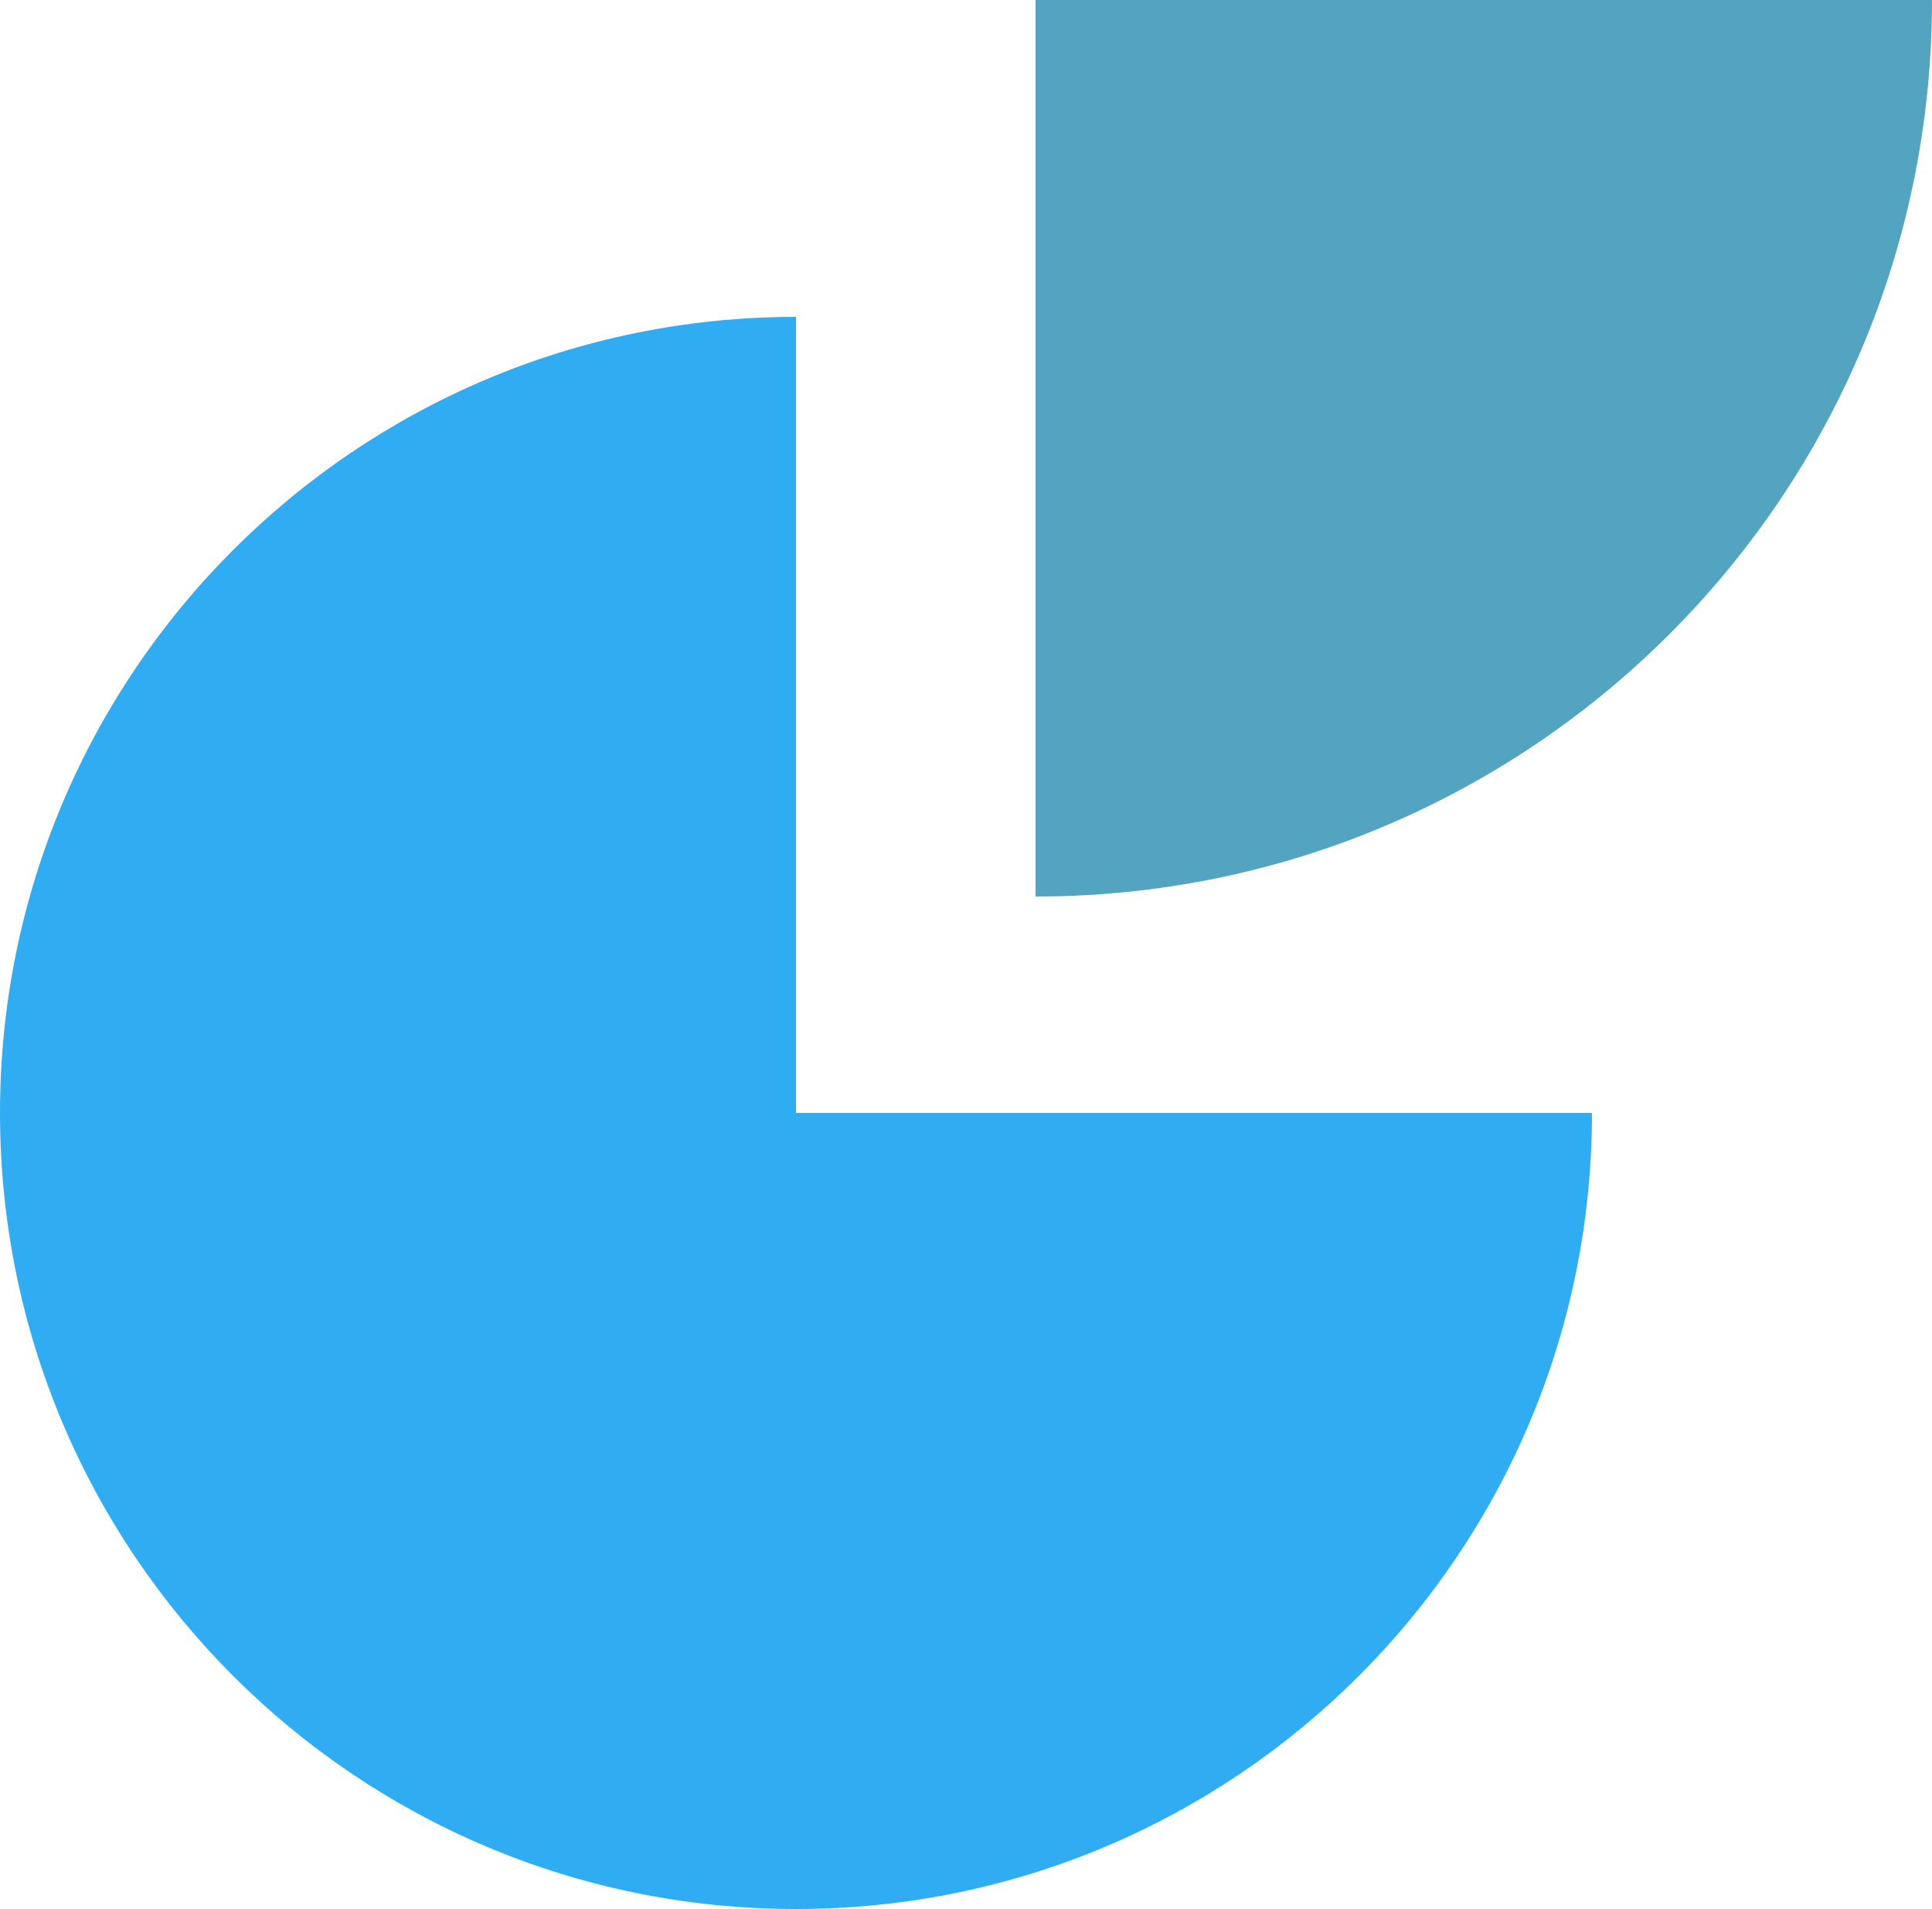 <?xml version="1.0" encoding="utf-8"?>
<!-- Generator: Adobe Illustrator 24.0.0, SVG Export Plug-In . SVG Version: 6.00 Build 0)  -->
<svg version="1.1" id="SVGDoc" xmlns:avocode="https://avocode.com/"
	 xmlns="http://www.w3.org/2000/svg" xmlns:xlink="http://www.w3.org/1999/xlink" x="0px" y="0px" viewBox="0 0 250 247"
	 style="enable-background:new 0 0 250 247;" xml:space="preserve">
<style type="text/css">
	.st0{fill:#53A4C0;}
	.st1{fill:#30ADF2;}
</style>
<desc>Generated with Avocode.</desc>
<g>
	<title>Shape</title>
	<path class="st0" d="M134,0c0,64.1,0,84.7,0,116c64.1,0,116-51.9,116-116"/>
</g>
<g>
	<title>Shape</title>
	<path class="st1" d="M103,41C46.1,41,0,87.1,0,144c0,56.9,46.1,103,103,103c56.9,0,103-46.1,103-103c-113.2,0-103,0-103,0
		C103,134.3,103,144,103,41z"/>
</g>
</svg>
